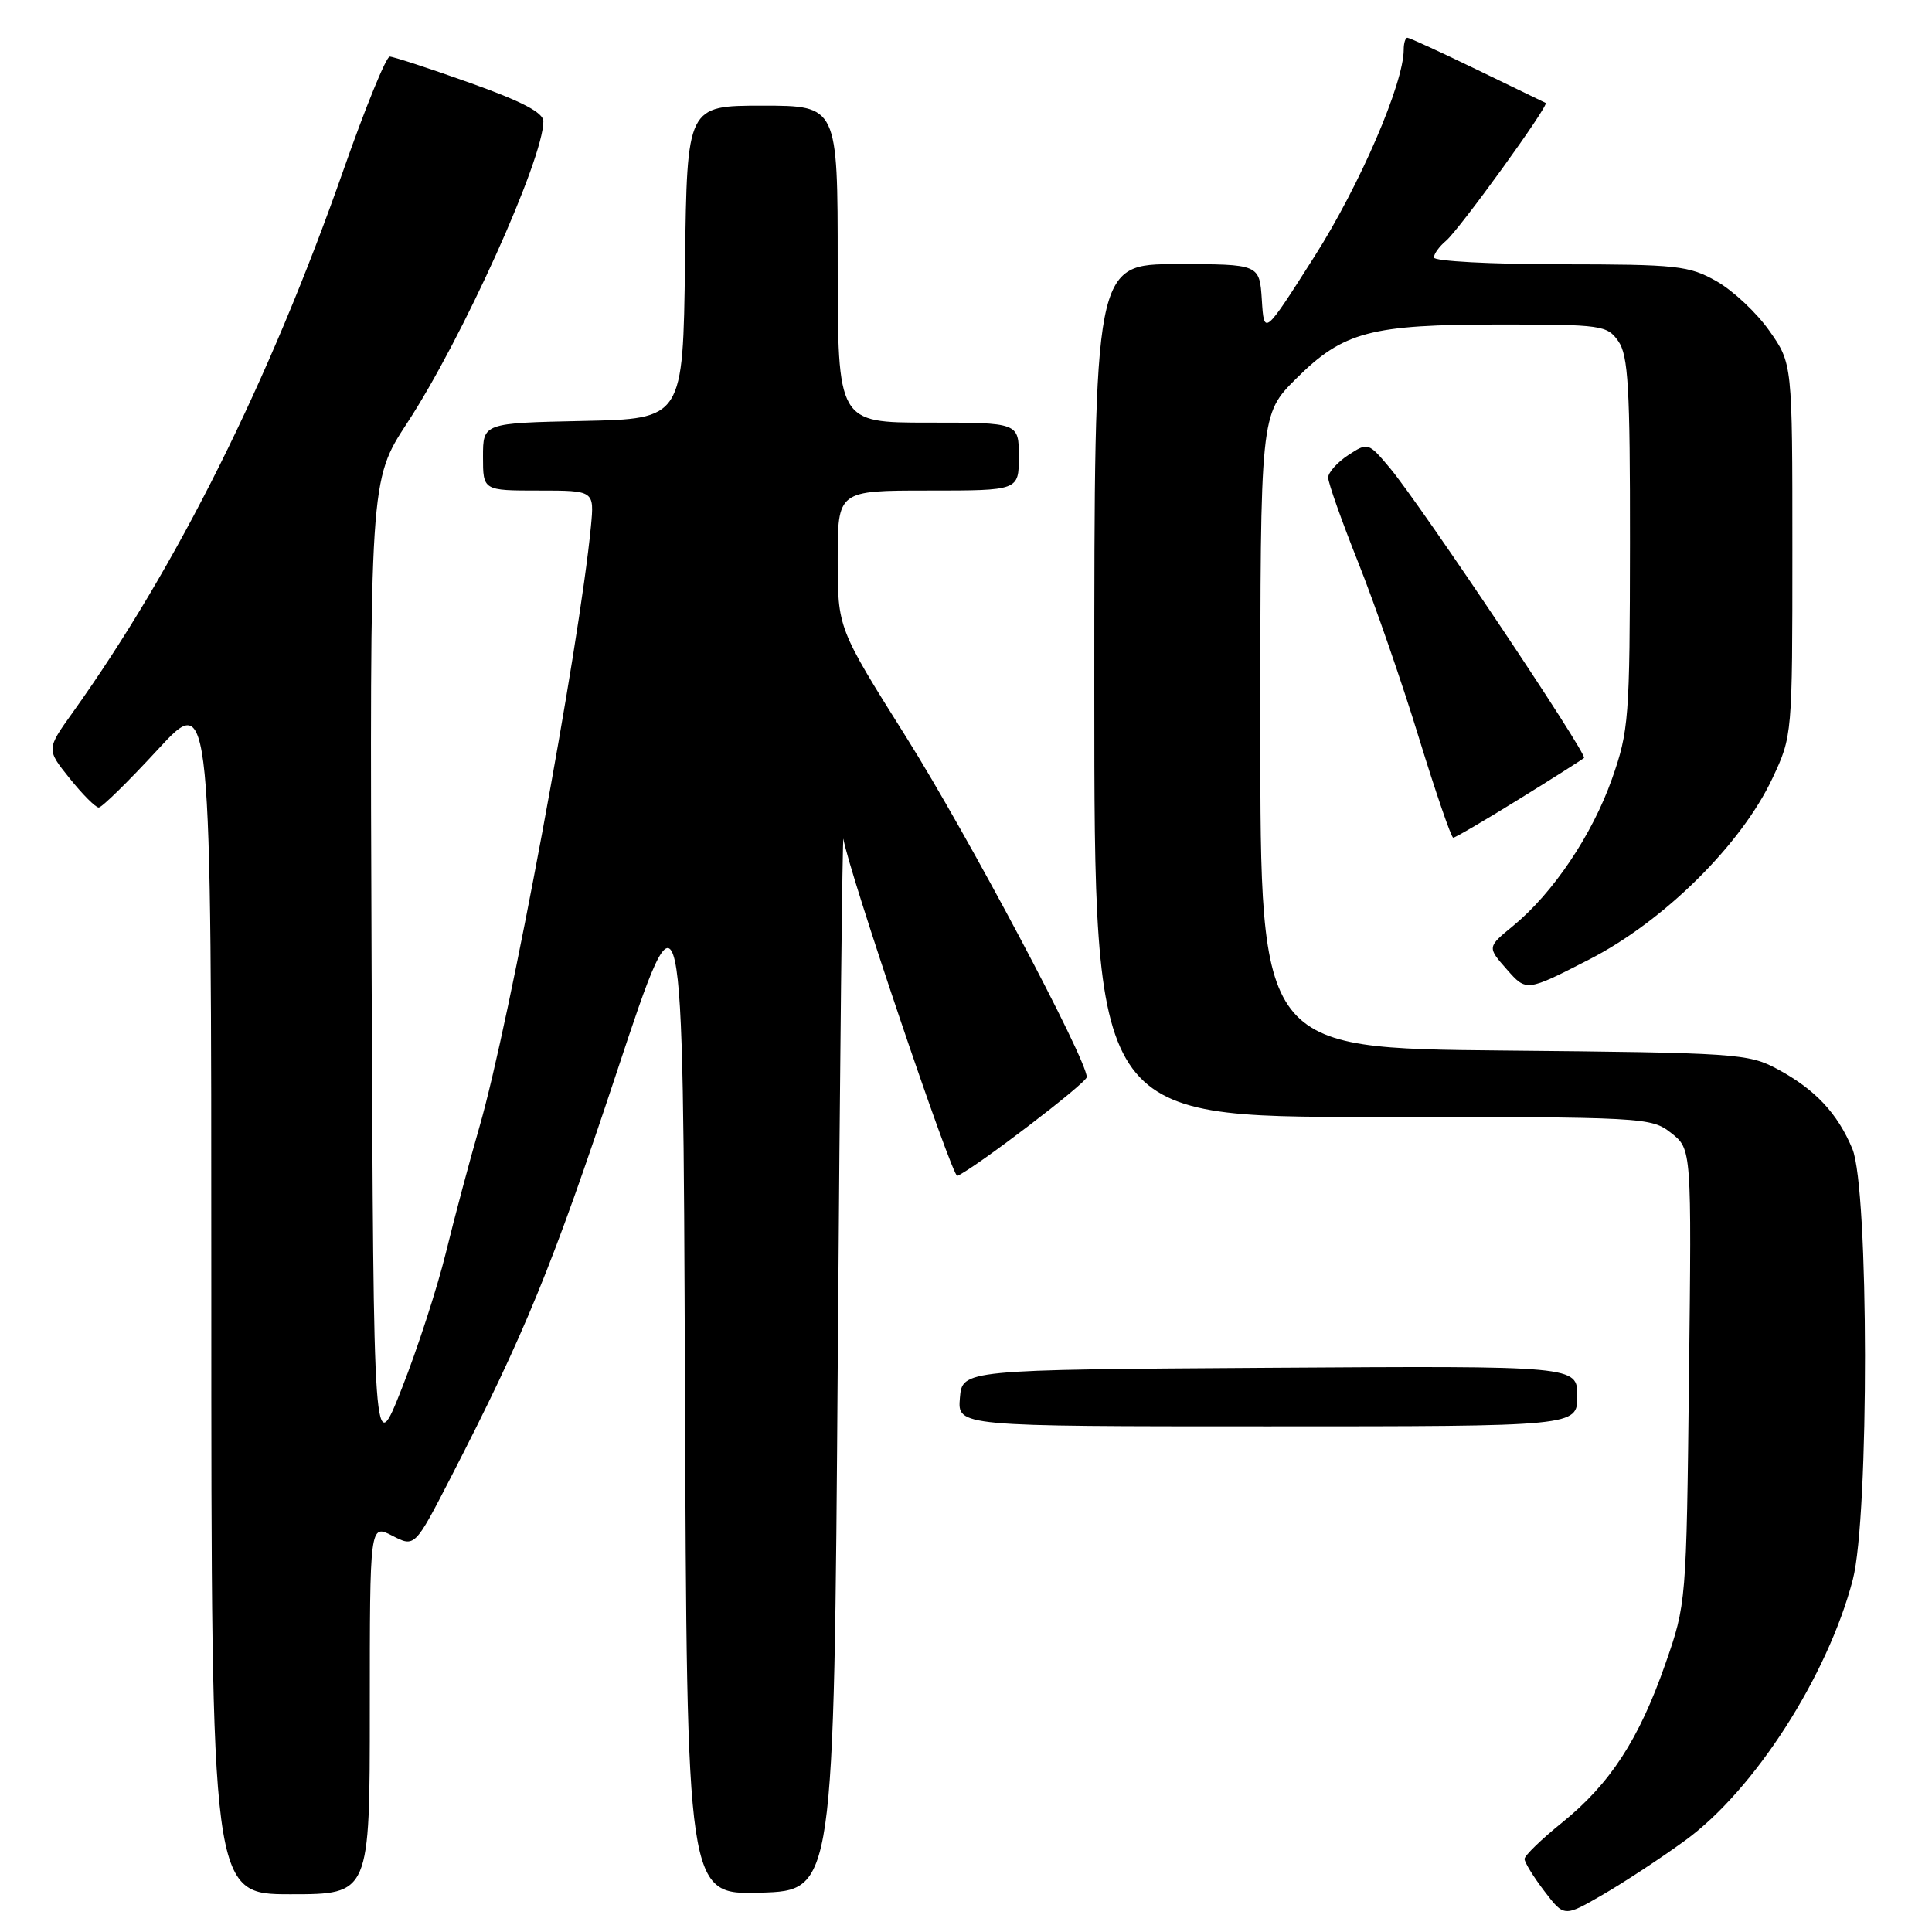 <?xml version="1.0" encoding="UTF-8" standalone="no"?>
<!DOCTYPE svg PUBLIC "-//W3C//DTD SVG 1.1//EN" "http://www.w3.org/Graphics/SVG/1.1/DTD/svg11.dtd" >
<svg xmlns="http://www.w3.org/2000/svg" xmlns:xlink="http://www.w3.org/1999/xlink" version="1.1" viewBox="0 0 256 256">
 <g >
 <path fill="currentColor"
d=" M 223.31 243.86 C 232.46 237.20 242.19 222.04 245.51 209.30 C 247.69 200.91 247.65 157.49 245.45 152.23 C 243.47 147.49 240.52 144.35 235.50 141.65 C 231.68 139.60 230.05 139.49 199.25 139.20 C 167.00 138.90 167.00 138.90 167.00 96.90 C 167.00 54.90 167.00 54.90 171.75 50.17 C 178.00 43.95 181.57 43.00 198.81 43.00 C 212.22 43.00 212.96 43.10 214.44 45.22 C 215.75 47.09 216.00 51.37 215.98 71.97 C 215.96 95.20 215.83 96.86 213.59 103.22 C 210.97 110.63 205.79 118.34 200.50 122.68 C 197.06 125.50 197.06 125.50 199.66 128.45 C 202.25 131.40 202.25 131.40 210.55 127.15 C 220.46 122.08 230.75 111.90 234.87 103.10 C 237.49 97.53 237.50 97.37 237.50 72.84 C 237.50 48.17 237.50 48.17 234.46 43.85 C 232.79 41.46 229.64 38.51 227.46 37.27 C 223.80 35.20 222.24 35.03 206.75 35.02 C 197.54 35.01 190.00 34.61 190.00 34.12 C 190.00 33.64 190.72 32.65 191.59 31.92 C 193.33 30.48 205.33 13.89 204.81 13.64 C 204.64 13.56 200.56 11.58 195.74 9.25 C 190.91 6.91 186.75 5.00 186.49 5.00 C 186.22 5.00 186.00 5.71 186.00 6.57 C 186.00 11.05 180.17 24.57 174.17 33.99 C 167.50 44.48 167.50 44.48 167.20 39.74 C 166.89 35.00 166.89 35.00 155.95 35.00 C 145.00 35.00 145.00 35.00 145.00 91.50 C 145.00 148.00 145.00 148.00 181.87 148.00 C 217.98 148.00 218.79 148.04 221.44 150.13 C 224.15 152.26 224.15 152.26 223.80 182.38 C 223.46 212.36 223.44 212.54 220.66 220.50 C 217.17 230.50 213.34 236.37 206.99 241.50 C 204.26 243.70 202.02 245.87 202.01 246.32 C 202.01 246.77 203.18 248.68 204.63 250.58 C 207.25 254.02 207.25 254.02 212.32 251.09 C 215.11 249.48 220.06 246.23 223.31 243.86 Z  M 49.00 226.47 C 49.00 201.95 49.00 201.95 51.98 203.49 C 54.96 205.03 54.96 205.03 59.73 195.77 C 69.52 176.75 73.18 167.83 81.73 142.05 C 90.50 115.61 90.50 115.61 90.76 183.34 C 91.01 251.07 91.01 251.07 100.76 250.79 C 110.50 250.50 110.50 250.50 111.01 180.00 C 111.29 141.22 111.63 110.25 111.76 111.16 C 112.33 115.07 126.19 156.10 126.85 155.81 C 129.17 154.81 144.00 143.49 144.00 142.72 C 144.00 140.35 128.21 110.62 120.08 97.68 C 111.00 83.23 111.00 83.23 111.00 74.12 C 111.00 65.00 111.00 65.00 123.00 65.00 C 135.00 65.00 135.00 65.00 135.00 60.50 C 135.00 56.00 135.00 56.00 123.00 56.00 C 111.00 56.00 111.00 56.00 111.00 35.00 C 111.00 14.00 111.00 14.00 101.02 14.00 C 91.04 14.00 91.04 14.00 90.77 34.75 C 90.50 55.50 90.50 55.50 77.25 55.78 C 64.00 56.06 64.00 56.06 64.00 60.53 C 64.00 65.00 64.00 65.00 71.38 65.00 C 78.75 65.00 78.75 65.00 78.30 69.75 C 76.76 85.78 67.54 135.46 63.53 149.31 C 62.23 153.81 60.22 161.32 59.08 166.00 C 57.93 170.68 55.30 178.77 53.24 183.98 C 49.50 193.46 49.50 193.46 49.24 128.55 C 48.99 63.64 48.99 63.64 53.94 56.07 C 61.25 44.92 72.00 21.10 72.00 16.07 C 72.00 14.92 69.15 13.43 62.25 10.97 C 56.89 9.06 52.11 7.50 51.64 7.50 C 51.17 7.50 48.41 14.25 45.52 22.50 C 35.67 50.57 23.44 75.09 9.64 94.40 C 6.14 99.29 6.14 99.29 9.24 103.15 C 10.94 105.27 12.67 107.00 13.08 107.00 C 13.50 107.00 17.02 103.54 20.92 99.31 C 28.00 91.63 28.00 91.63 28.00 171.31 C 28.00 251.00 28.00 251.00 38.50 251.00 C 49.00 251.00 49.00 251.00 49.00 226.47 Z  M 209.00 184.99 C 209.00 180.98 209.00 180.98 168.25 181.24 C 127.50 181.50 127.50 181.50 127.19 185.25 C 126.88 189.00 126.88 189.00 167.94 189.00 C 209.00 189.00 209.00 189.00 209.00 184.99 Z  M 201.27 105.90 C 205.80 103.10 209.68 100.63 209.89 100.43 C 210.38 99.95 188.19 66.81 184.19 62.04 C 181.31 58.61 181.26 58.60 178.64 60.31 C 177.19 61.27 176.00 62.60 175.99 63.27 C 175.98 63.95 177.77 69.00 179.96 74.50 C 182.15 80.00 185.78 90.46 188.01 97.75 C 190.25 105.04 192.30 111.00 192.56 111.00 C 192.82 111.00 196.74 108.71 201.27 105.90 Z "/>
</g>
</svg>